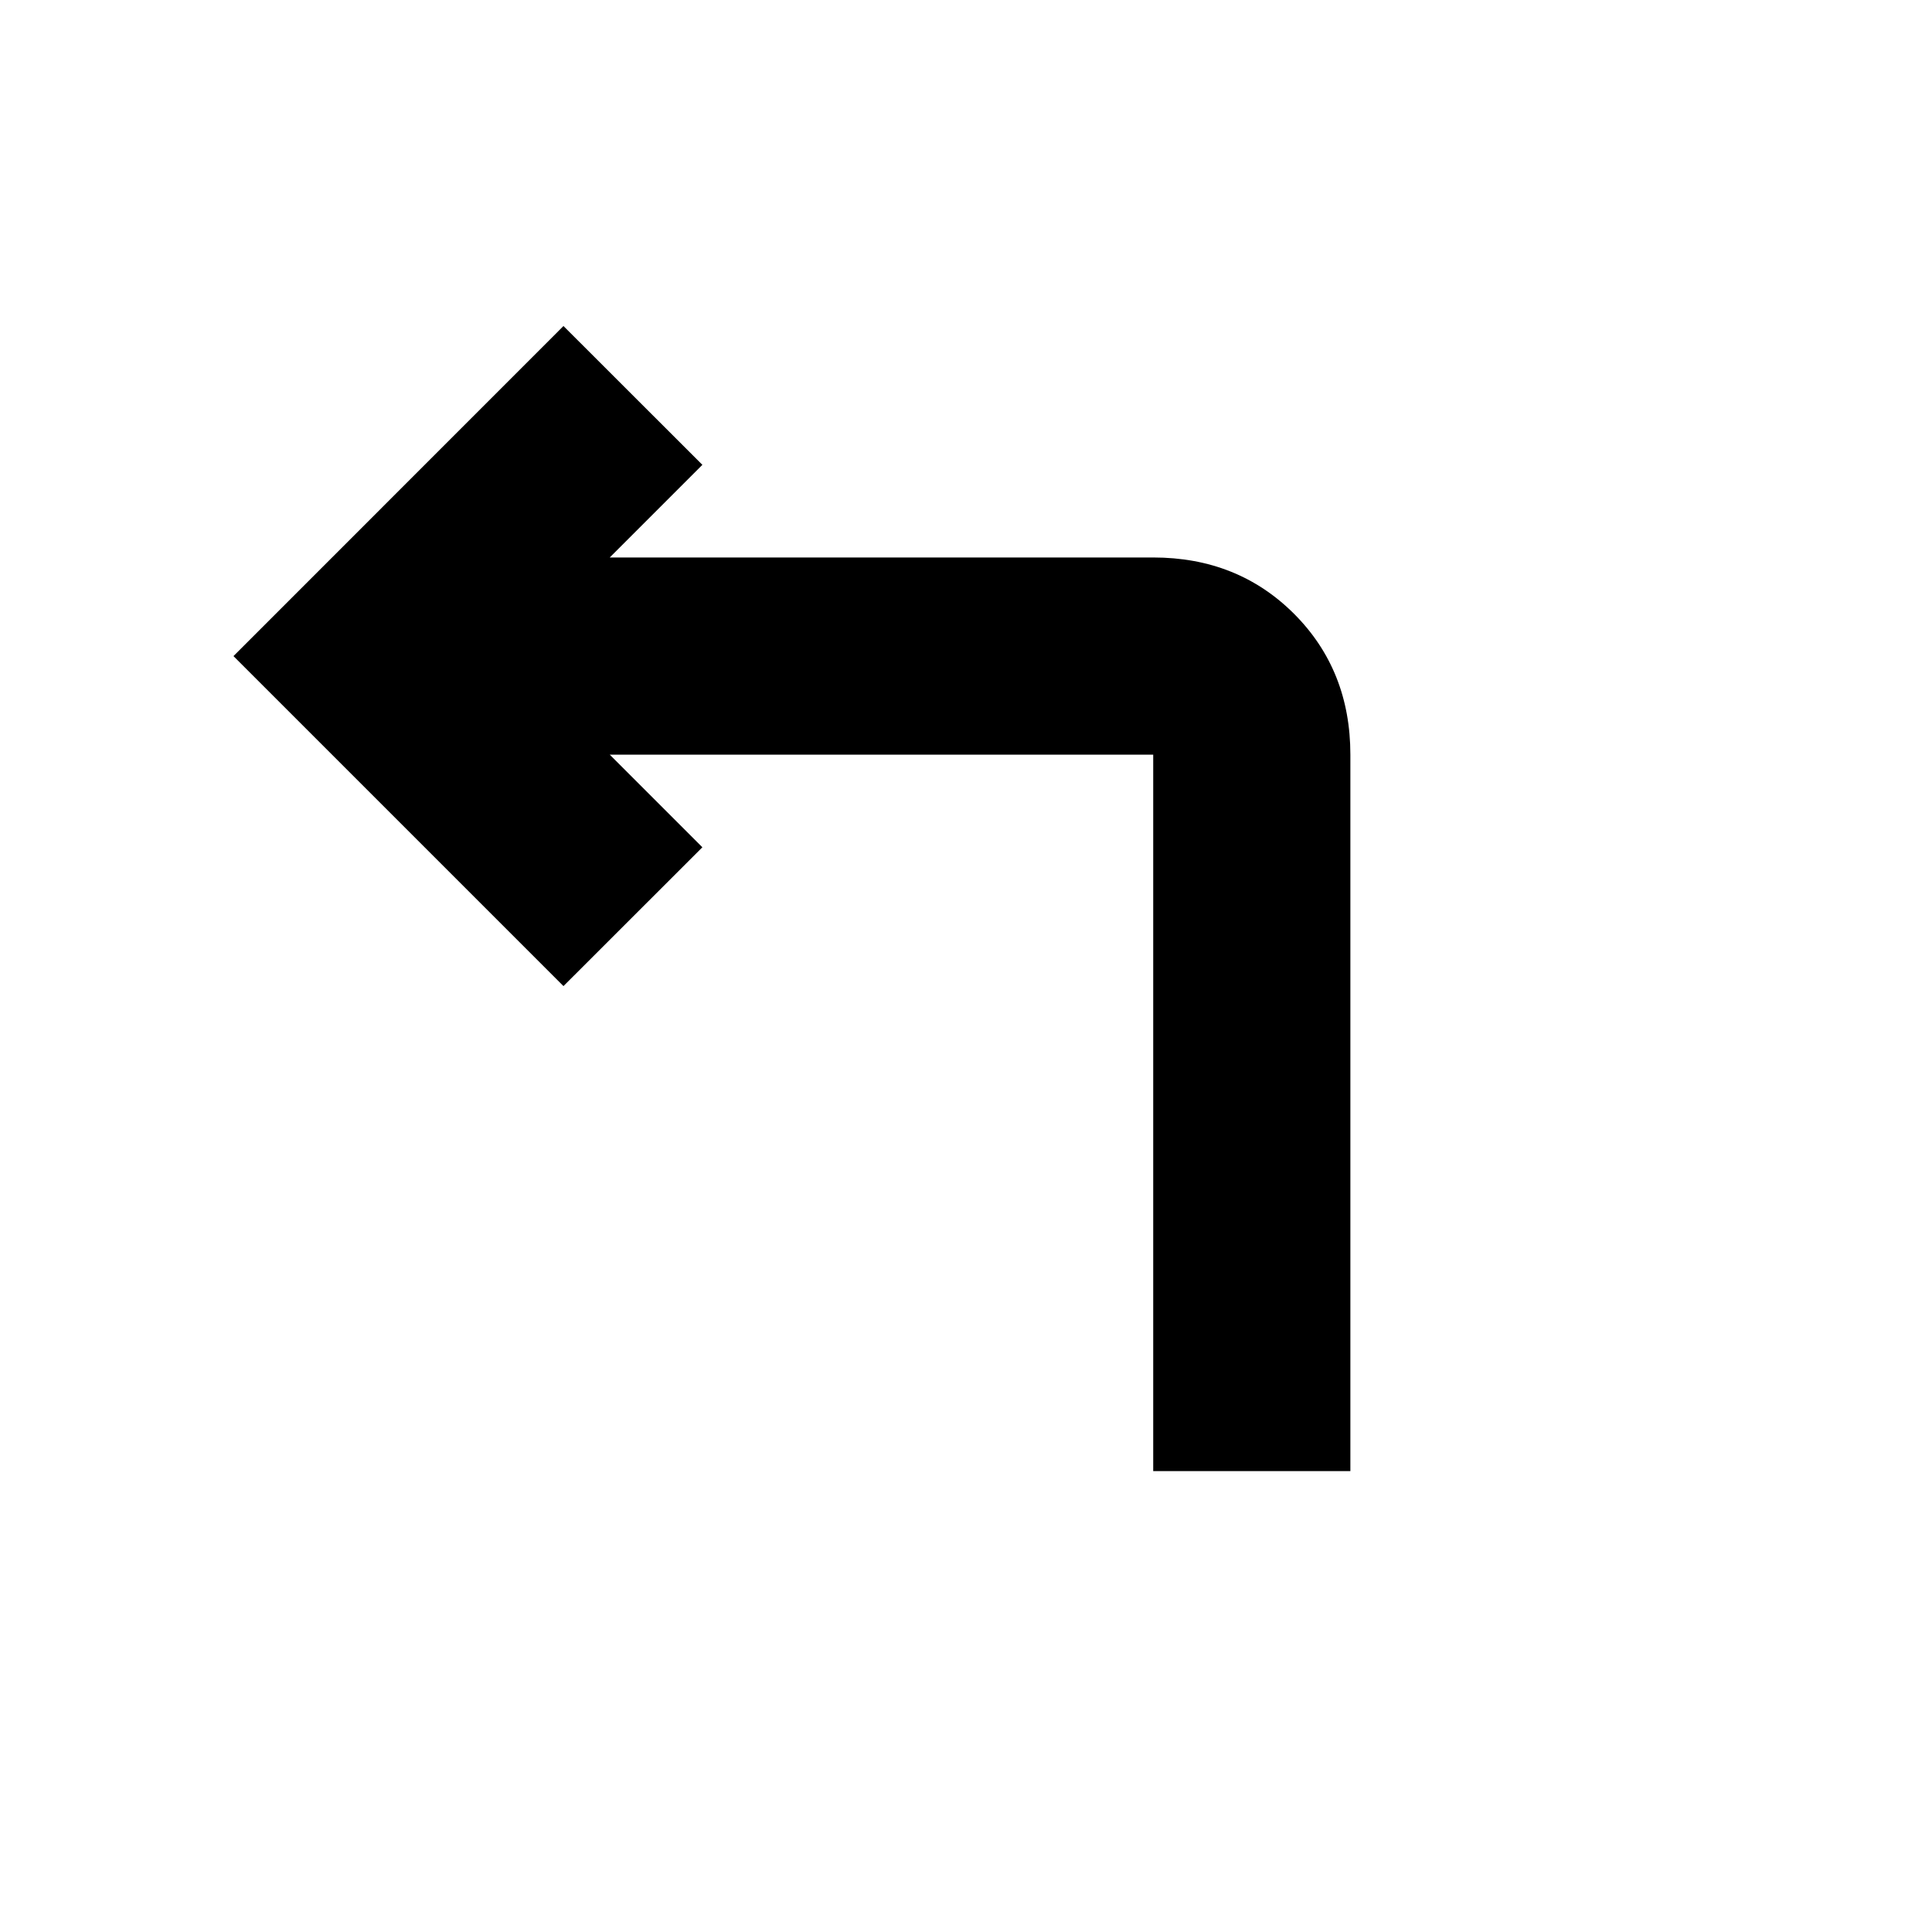 <svg xmlns="http://www.w3.org/2000/svg" height="20" width="20"><path d="M11.938 15.229V7.812H6.312l.959.959-1.438 1.437-3.416-3.416 3.416-3.417 1.438 1.437-.959.959h5.626q.874 0 1.458.583.583.584.583 1.458v7.417Z"/></svg>